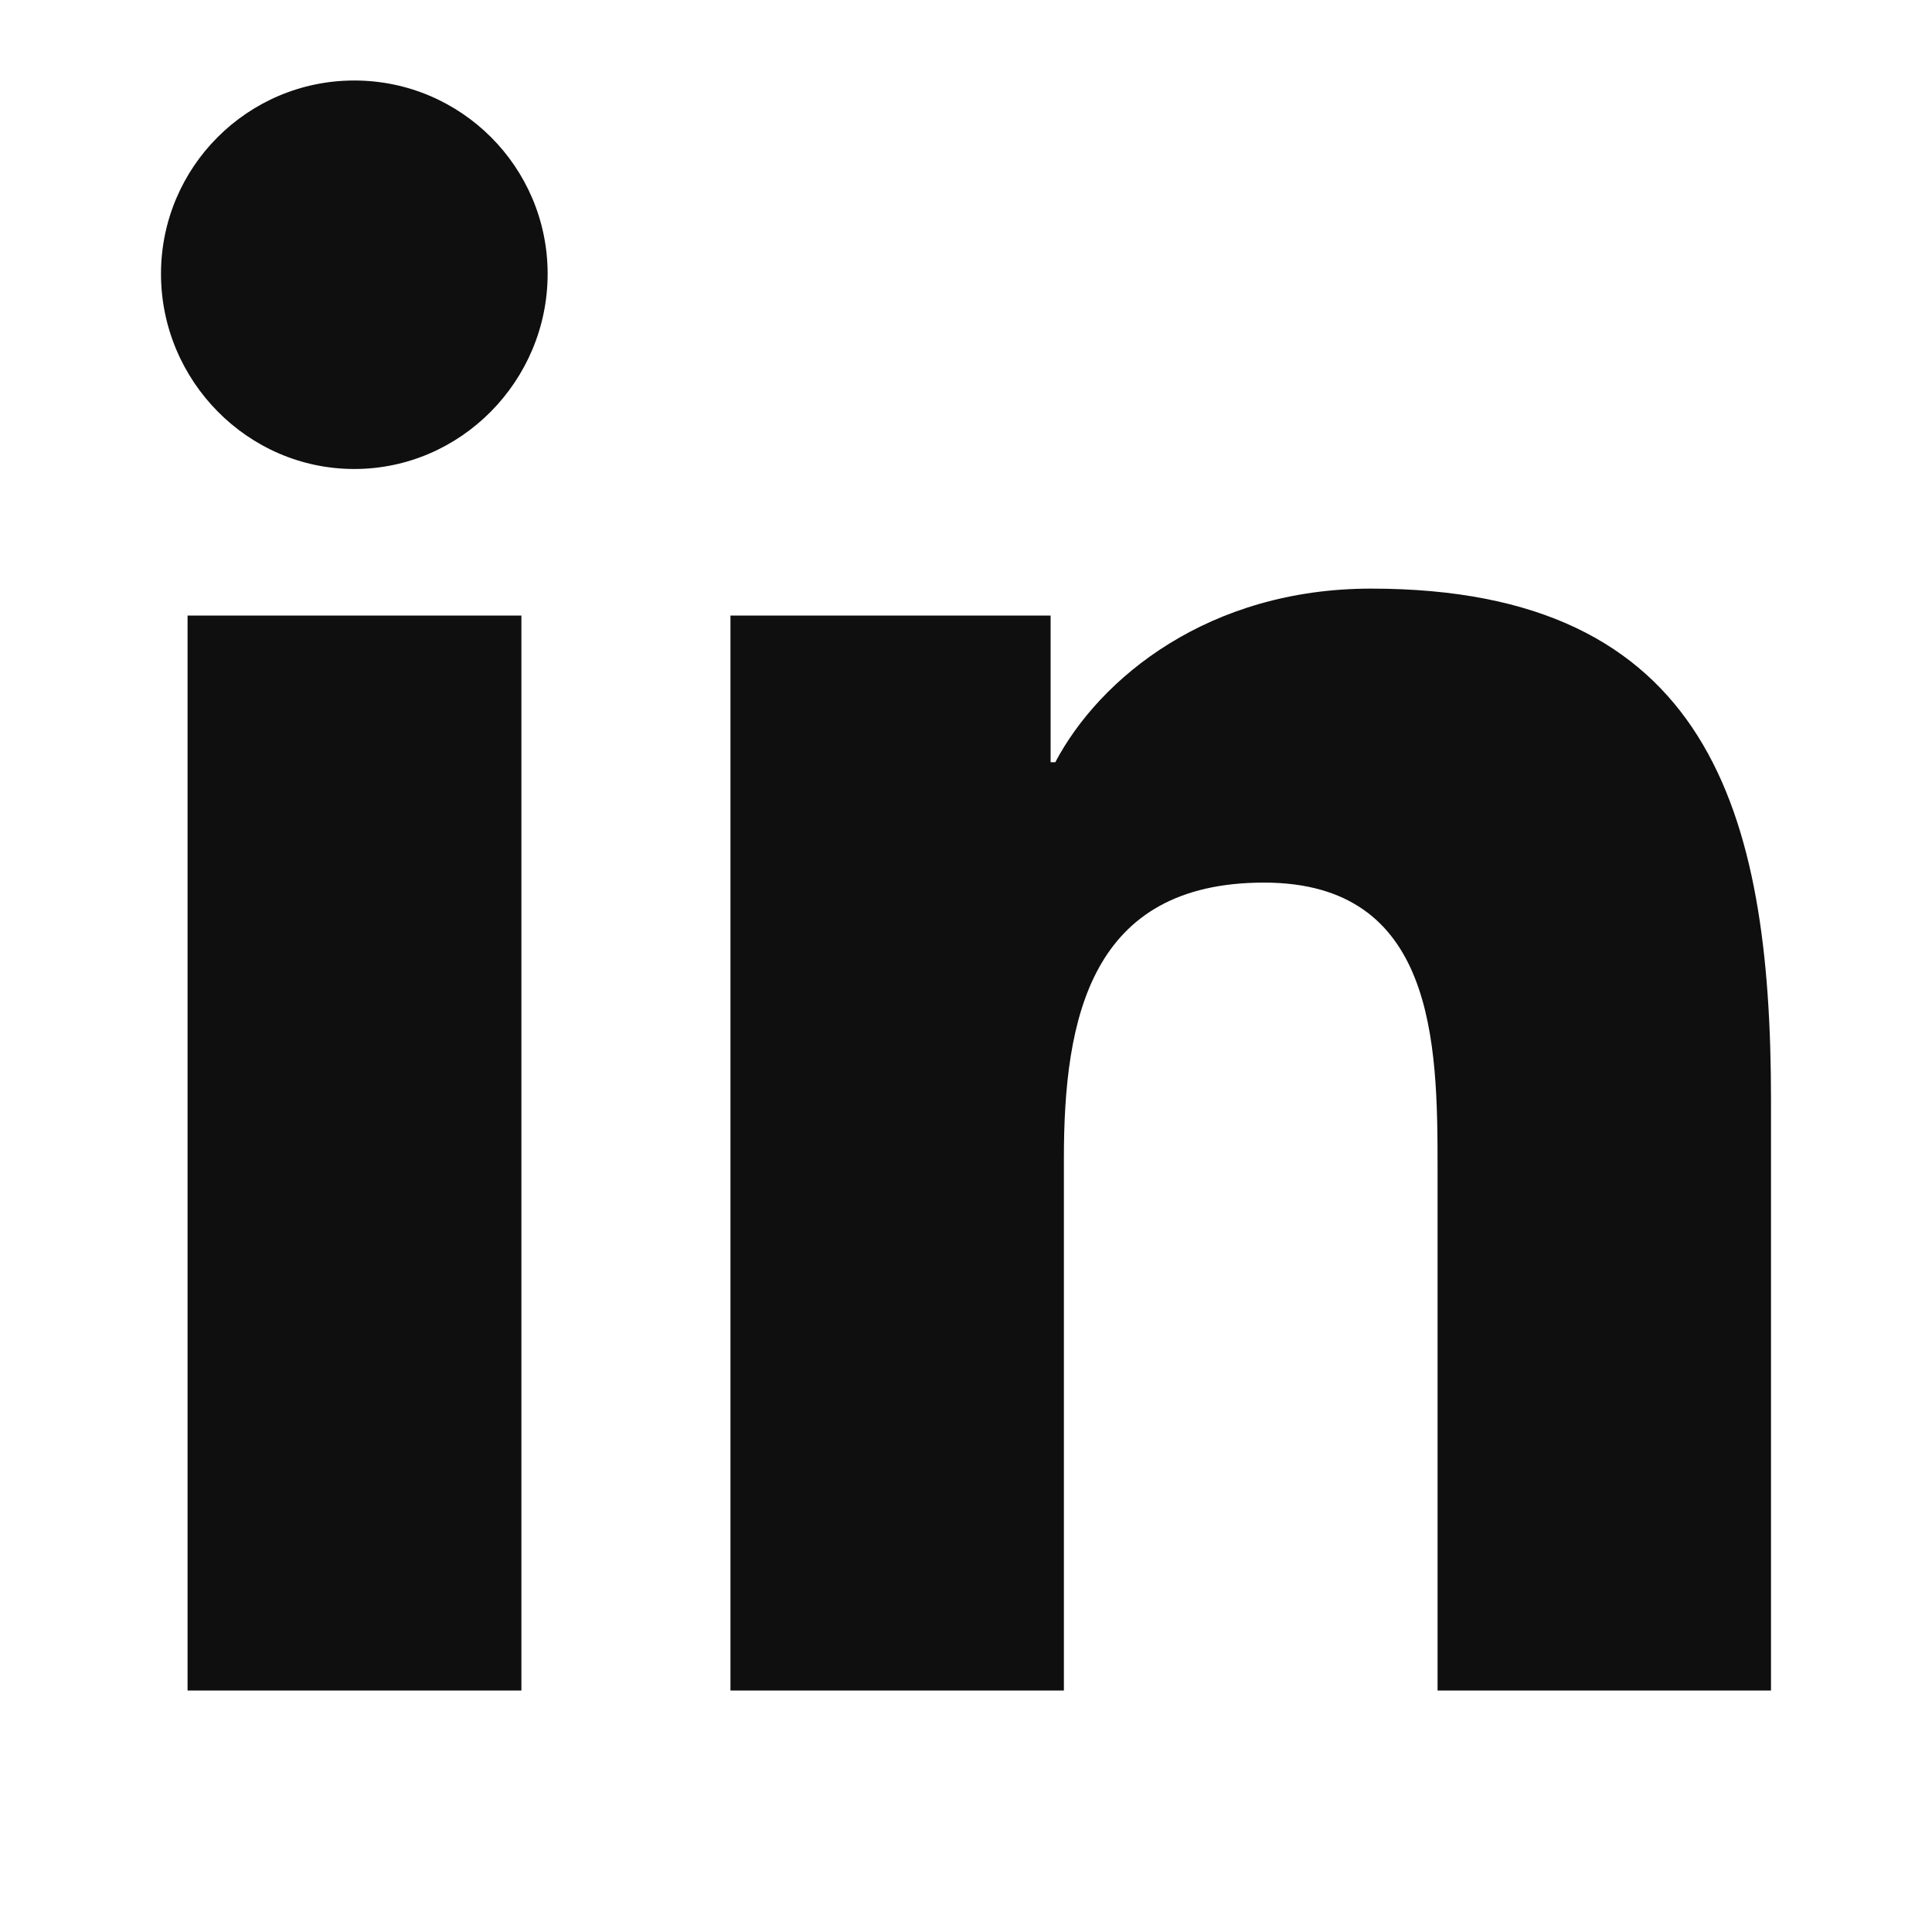 <svg width="24" height="24" viewBox="0 0 24 24" fill="none" xmlns="http://www.w3.org/2000/svg">
<path d="M6.477 21H2.33V7.647H6.477V21ZM4.401 5.826C3.076 5.826 2 4.728 2 3.402C2 2.076 3.076 1 4.401 1C5.727 1 6.803 2.076 6.803 3.402C6.803 4.728 5.727 5.826 4.401 5.826ZM21.995 21H17.858V14.5C17.858 12.951 17.827 10.964 15.702 10.964C13.546 10.964 13.216 12.647 13.216 14.388V21H9.074V7.647H13.051V9.469H13.109C13.663 8.42 15.015 7.312 17.032 7.312C21.228 7.312 22 10.076 22 13.665V21H21.995Z" fill="#100F0F"/>
</svg>
